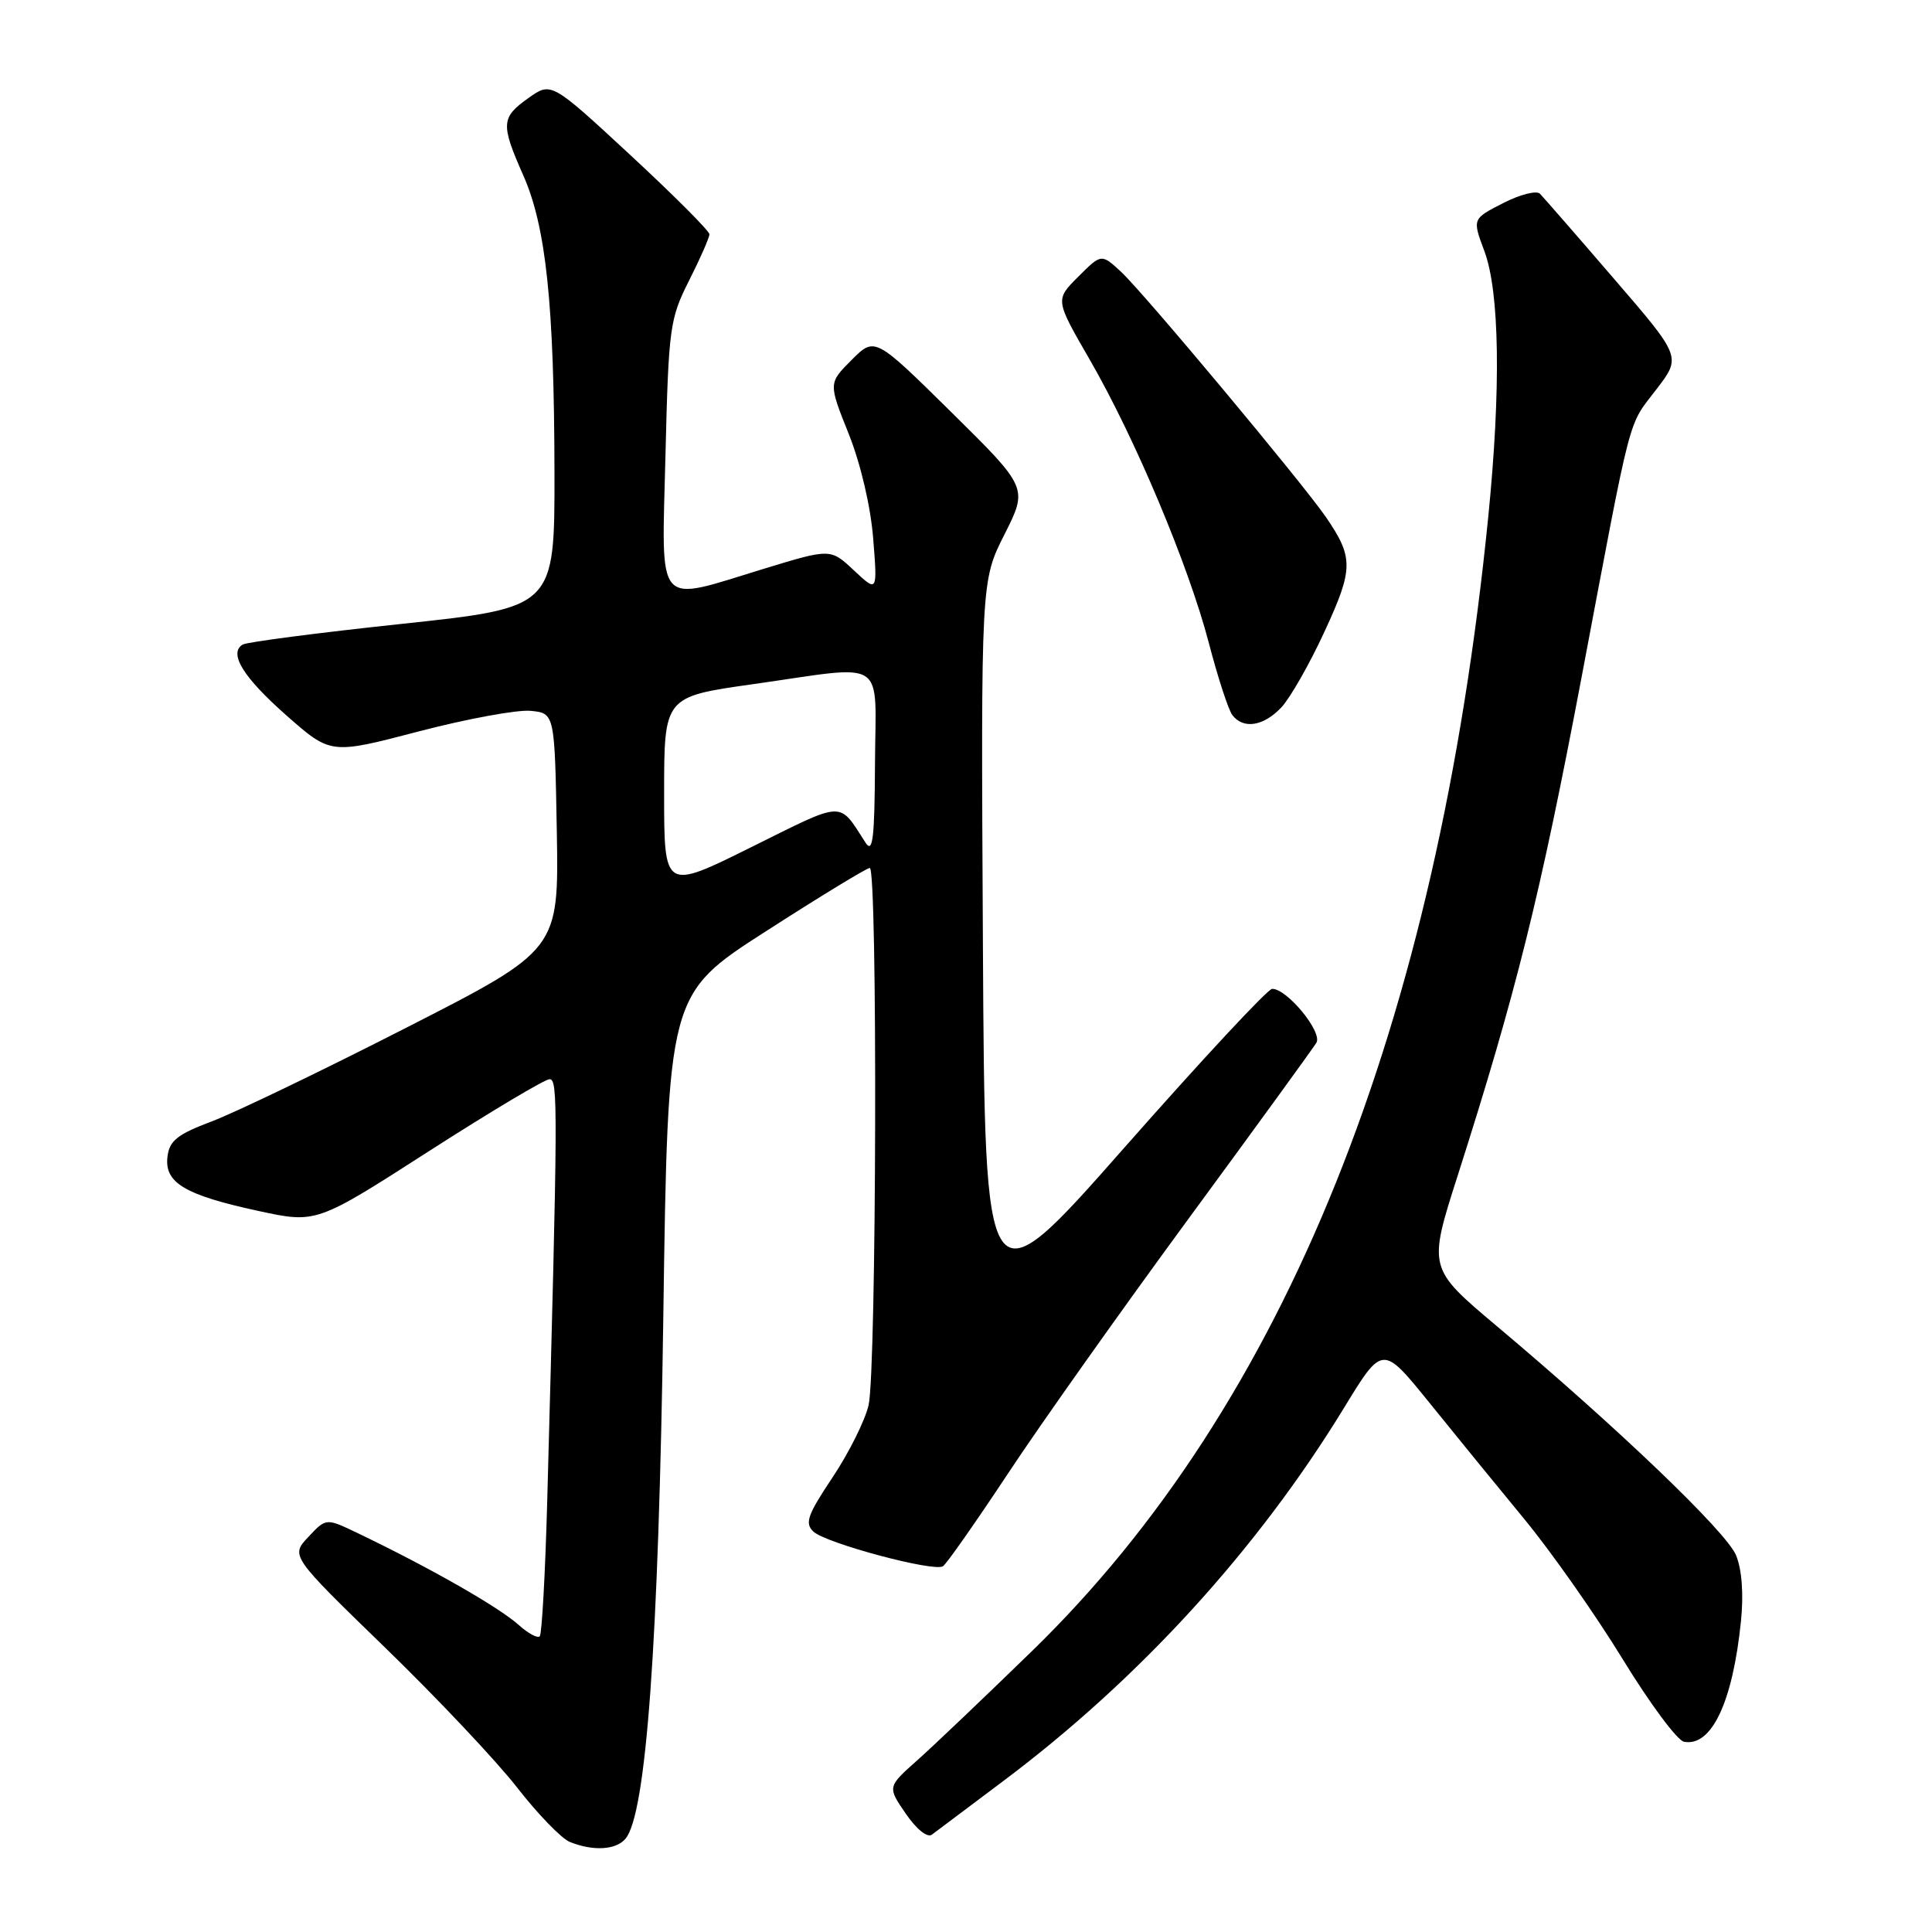 <?xml version="1.0" encoding="UTF-8" standalone="no"?>
<!DOCTYPE svg PUBLIC "-//W3C//DTD SVG 1.1//EN" "http://www.w3.org/Graphics/SVG/1.1/DTD/svg11.dtd" >
<svg xmlns="http://www.w3.org/2000/svg" xmlns:xlink="http://www.w3.org/1999/xlink" version="1.1" viewBox="0 0 256 256">
 <g >
 <path fill="currentColor"
d=" M 82.89 243.63 C 85.63 240.33 87.27 217.62 87.89 174.62 C 88.50 131.74 88.50 131.74 101.50 123.39 C 108.65 118.79 114.84 115.02 115.25 115.01 C 116.30 114.99 116.15 181.66 115.09 186.20 C 114.62 188.23 112.47 192.54 110.31 195.77 C 106.99 200.75 106.60 201.84 107.79 202.95 C 109.44 204.49 123.70 208.31 124.94 207.54 C 125.41 207.25 129.28 201.72 133.55 195.27 C 137.81 188.81 148.58 173.62 157.47 161.51 C 166.36 149.40 173.99 138.90 174.43 138.17 C 175.27 136.76 170.52 130.98 168.56 131.03 C 167.98 131.04 159.18 140.50 149.00 152.05 C 130.50 173.04 130.50 173.04 130.24 125.01 C 129.98 76.98 129.98 76.98 133.10 70.81 C 136.21 64.64 136.21 64.64 126.07 54.63 C 115.92 44.62 115.92 44.62 112.85 47.69 C 109.77 50.77 109.77 50.77 112.45 57.47 C 114.04 61.44 115.36 67.09 115.70 71.33 C 116.27 78.50 116.27 78.50 113.16 75.59 C 110.05 72.67 110.05 72.67 101.27 75.35 C 86.64 79.81 87.68 81.01 88.18 60.25 C 88.59 43.40 88.75 42.23 91.31 37.17 C 92.79 34.24 94.00 31.48 94.00 31.04 C 94.00 30.60 89.28 25.88 83.52 20.54 C 73.04 10.84 73.04 10.84 70.02 12.99 C 66.39 15.57 66.33 16.43 69.33 23.22 C 72.36 30.06 73.43 40.29 73.47 62.50 C 73.50 80.50 73.50 80.50 53.30 82.66 C 42.20 83.84 32.68 85.08 32.15 85.41 C 30.26 86.57 32.24 89.77 37.99 94.83 C 43.83 99.97 43.83 99.97 55.47 96.92 C 61.87 95.25 68.54 94.02 70.30 94.19 C 73.50 94.50 73.50 94.50 73.78 110.18 C 74.05 125.86 74.05 125.86 53.83 136.18 C 42.71 141.86 31.11 147.44 28.06 148.59 C 23.49 150.31 22.44 151.15 22.19 153.28 C 21.78 156.73 24.48 158.34 34.21 160.45 C 41.92 162.12 41.92 162.12 56.80 152.56 C 64.99 147.30 72.20 143.00 72.82 143.00 C 73.95 143.00 73.93 146.40 72.51 198.90 C 72.25 208.47 71.80 216.53 71.52 216.82 C 71.23 217.11 69.98 216.44 68.75 215.33 C 66.06 212.92 56.97 207.74 47.36 203.13 C 43.21 201.14 43.21 201.14 40.86 203.65 C 38.50 206.16 38.50 206.16 51.04 218.33 C 57.94 225.02 65.81 233.37 68.53 236.87 C 71.26 240.38 74.39 243.61 75.49 244.06 C 78.59 245.32 81.64 245.14 82.89 243.63 Z  M 133.00 235.95 C 150.96 222.47 166.62 205.32 178.09 186.55 C 183.19 178.19 183.19 178.19 189.38 185.84 C 192.78 190.06 198.47 197.03 202.03 201.35 C 205.59 205.68 211.43 213.99 215.01 219.84 C 218.59 225.69 222.24 230.62 223.14 230.79 C 226.79 231.49 229.60 225.54 230.69 214.78 C 231.05 211.21 230.81 207.95 230.03 206.07 C 228.75 202.98 214.35 189.18 198.36 175.74 C 189.22 168.05 189.22 168.05 193.15 155.78 C 200.89 131.55 204.08 118.71 209.55 89.83 C 216.36 53.79 215.62 56.65 219.52 51.54 C 222.78 47.28 222.78 47.28 213.82 36.89 C 208.90 31.17 204.50 26.13 204.05 25.67 C 203.60 25.21 201.40 25.77 199.16 26.92 C 195.09 29.00 195.09 29.00 196.68 33.25 C 198.71 38.67 198.90 51.51 197.20 68.50 C 190.44 136.01 170.28 186.14 136.77 218.75 C 130.57 224.78 123.72 231.31 121.54 233.25 C 117.58 236.77 117.58 236.77 120.02 240.32 C 121.43 242.38 122.88 243.55 123.48 243.10 C 124.04 242.67 128.32 239.46 133.00 235.95 Z  M 169.79 93.73 C 170.96 92.48 173.54 87.96 175.51 83.68 C 179.35 75.37 179.37 73.88 175.68 68.50 C 172.59 64.00 151.60 38.86 148.58 36.05 C 145.94 33.60 145.94 33.60 142.88 36.66 C 139.81 39.72 139.81 39.72 144.37 47.61 C 150.41 58.07 157.50 74.94 160.18 85.21 C 161.37 89.77 162.77 94.06 163.29 94.75 C 164.75 96.66 167.42 96.24 169.79 93.73 Z  M 88.00 105.15 C 88.00 92.32 88.00 92.32 99.75 90.66 C 117.84 88.10 116.01 86.90 115.94 101.25 C 115.89 111.10 115.65 113.14 114.69 111.66 C 111.07 106.07 112.08 106.04 99.57 112.24 C 88.00 117.99 88.00 117.99 88.00 105.15 Z "/>
</g>
</svg>